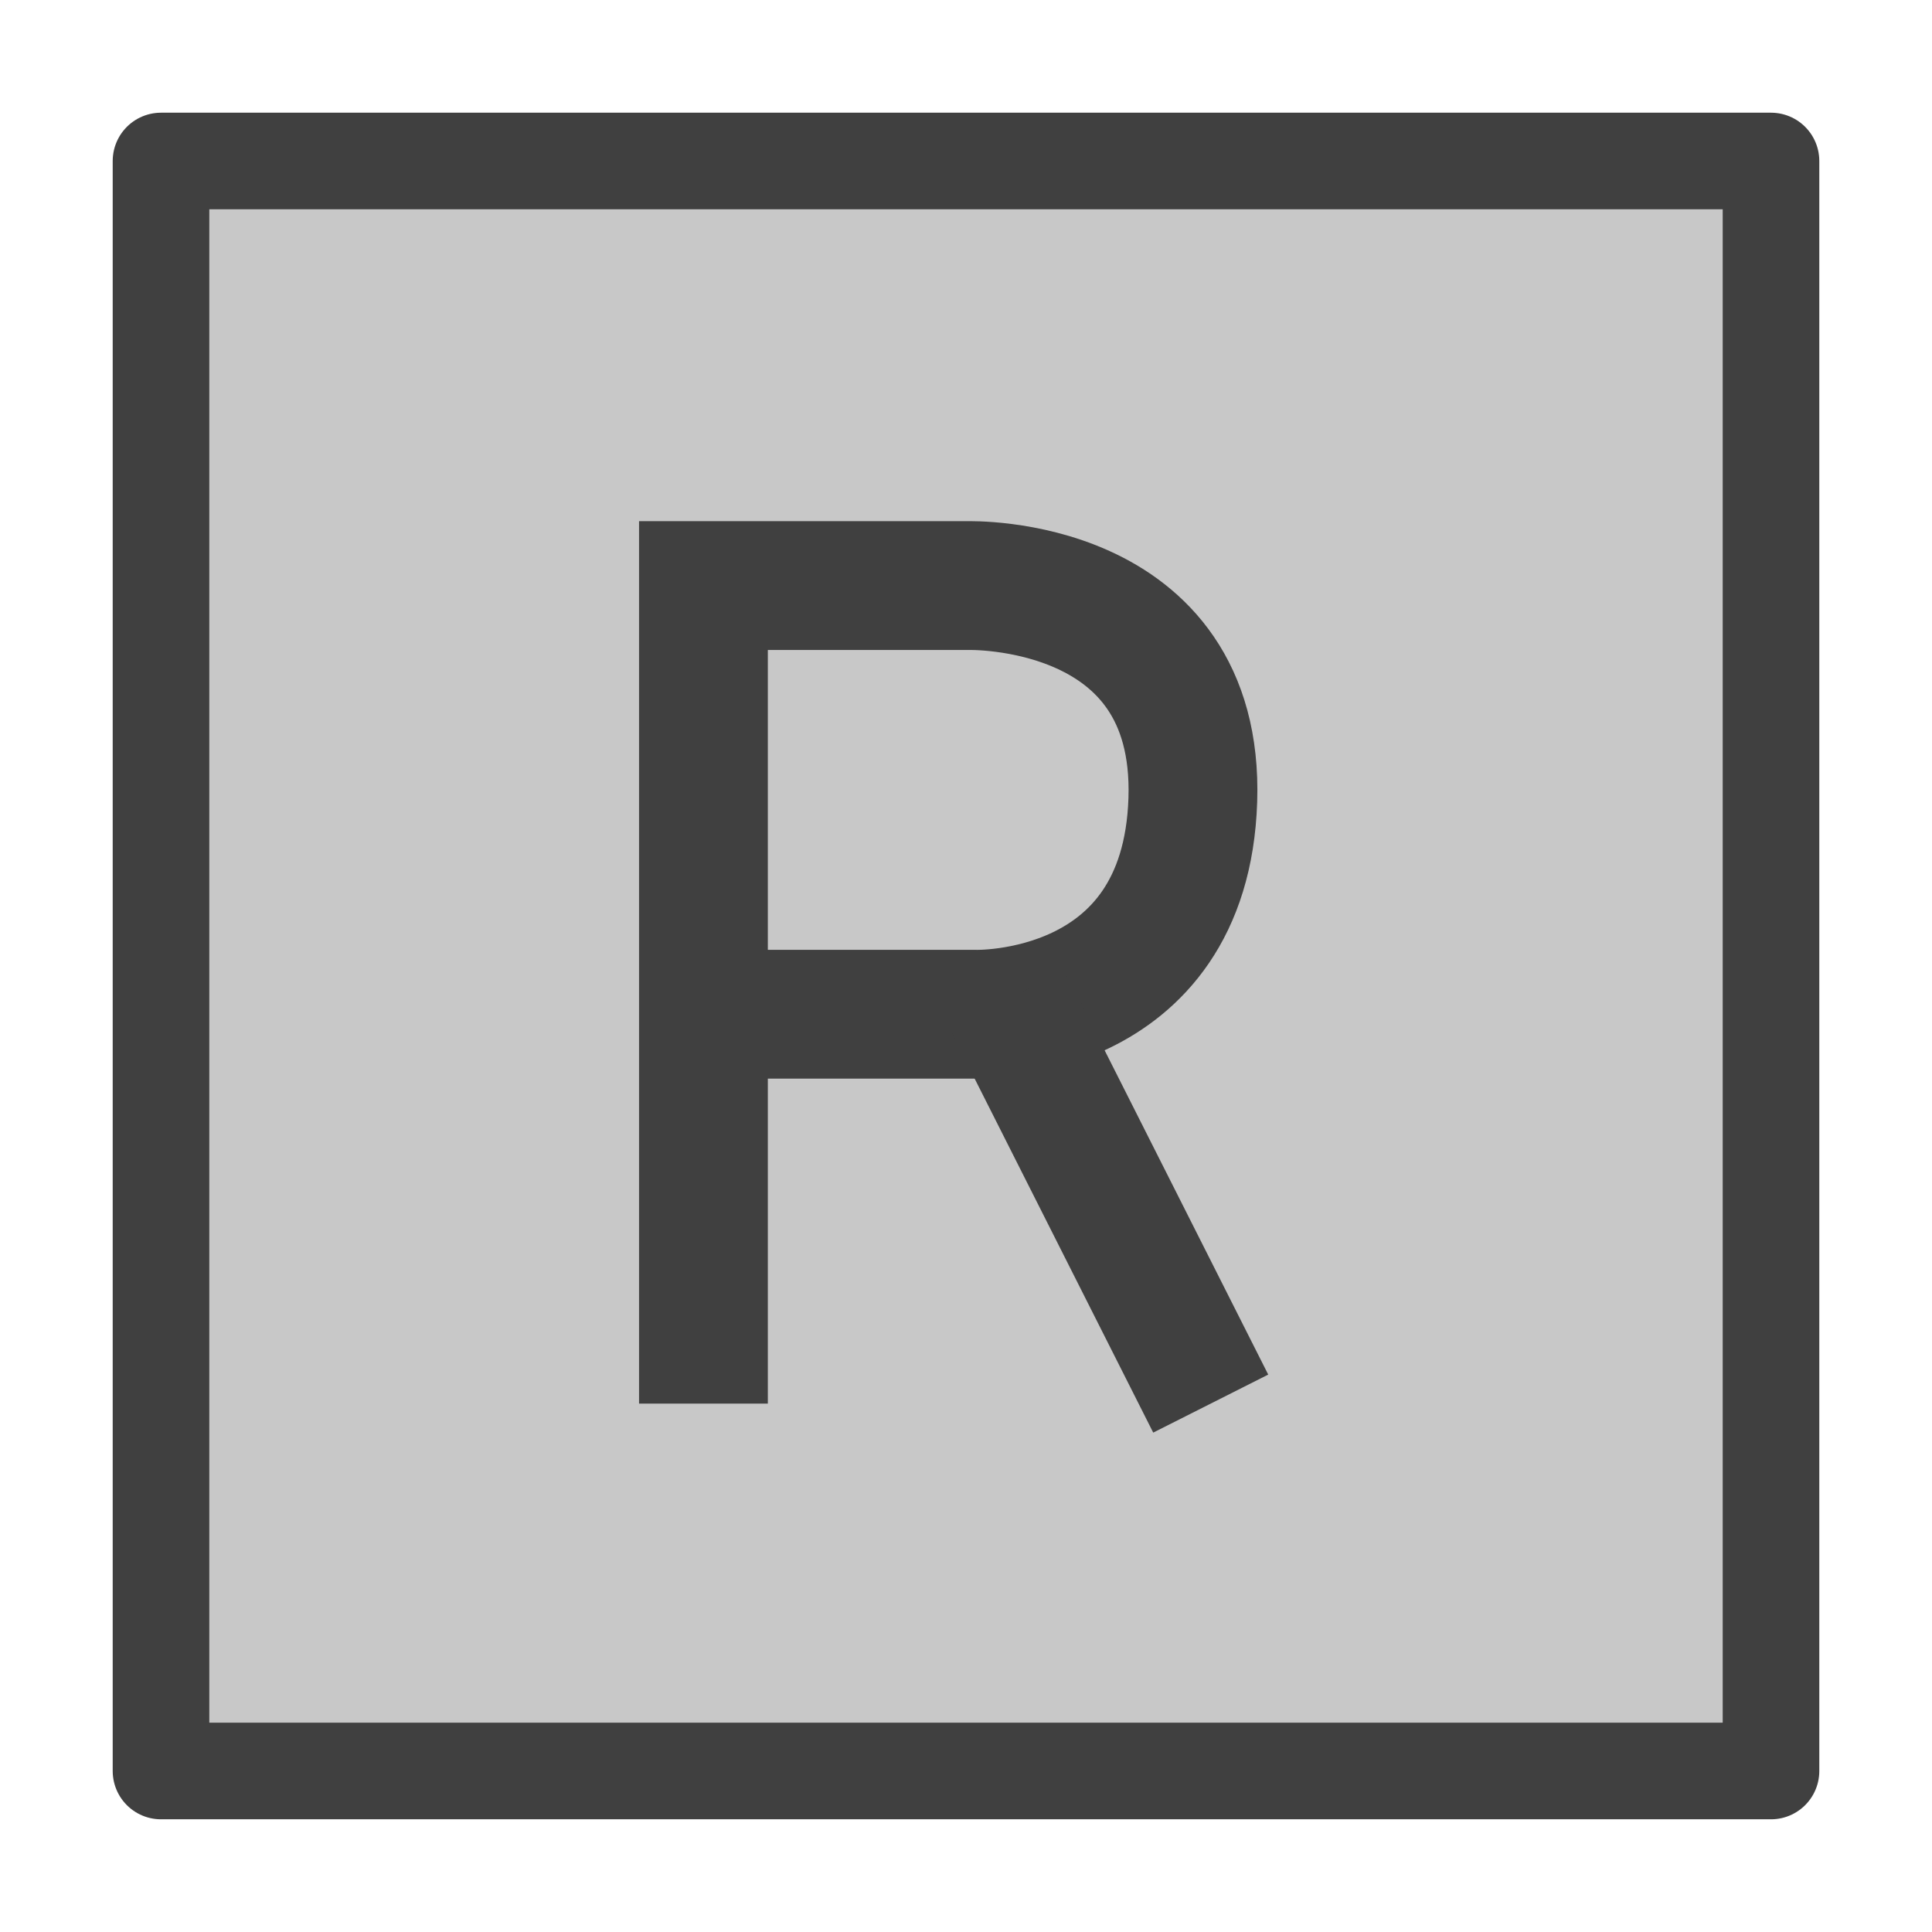 <?xml version="1.0" encoding="UTF-8" standalone="no"?>
<svg viewBox="0 0 30 30" version="1.1" xmlns="http://www.w3.org/2000/svg">
<g transform="translate(0 -1022.4)">
<g transform="translate(-2.5,2.5)" stroke="#404040">
<path fill="#c8c8c8" d="m5 1047.4h25v-25h-25z" stroke-width="1.5" stroke-linejoin="round"/>
<path fill="none" d="m13.423 24.295v-12.702h4.105s3.605-0.111 3.494 3.328c-0.111 3.439-3.384 3.328-3.384 3.328h-4.16" stroke-width="2" transform="translate(0 1017.4)"/>
<path fill="none" d="m21.3 24.295-3.162-6.268" stroke-width="2" transform="translate(0 1017.4)"/>
</g>
</g>
</svg>

